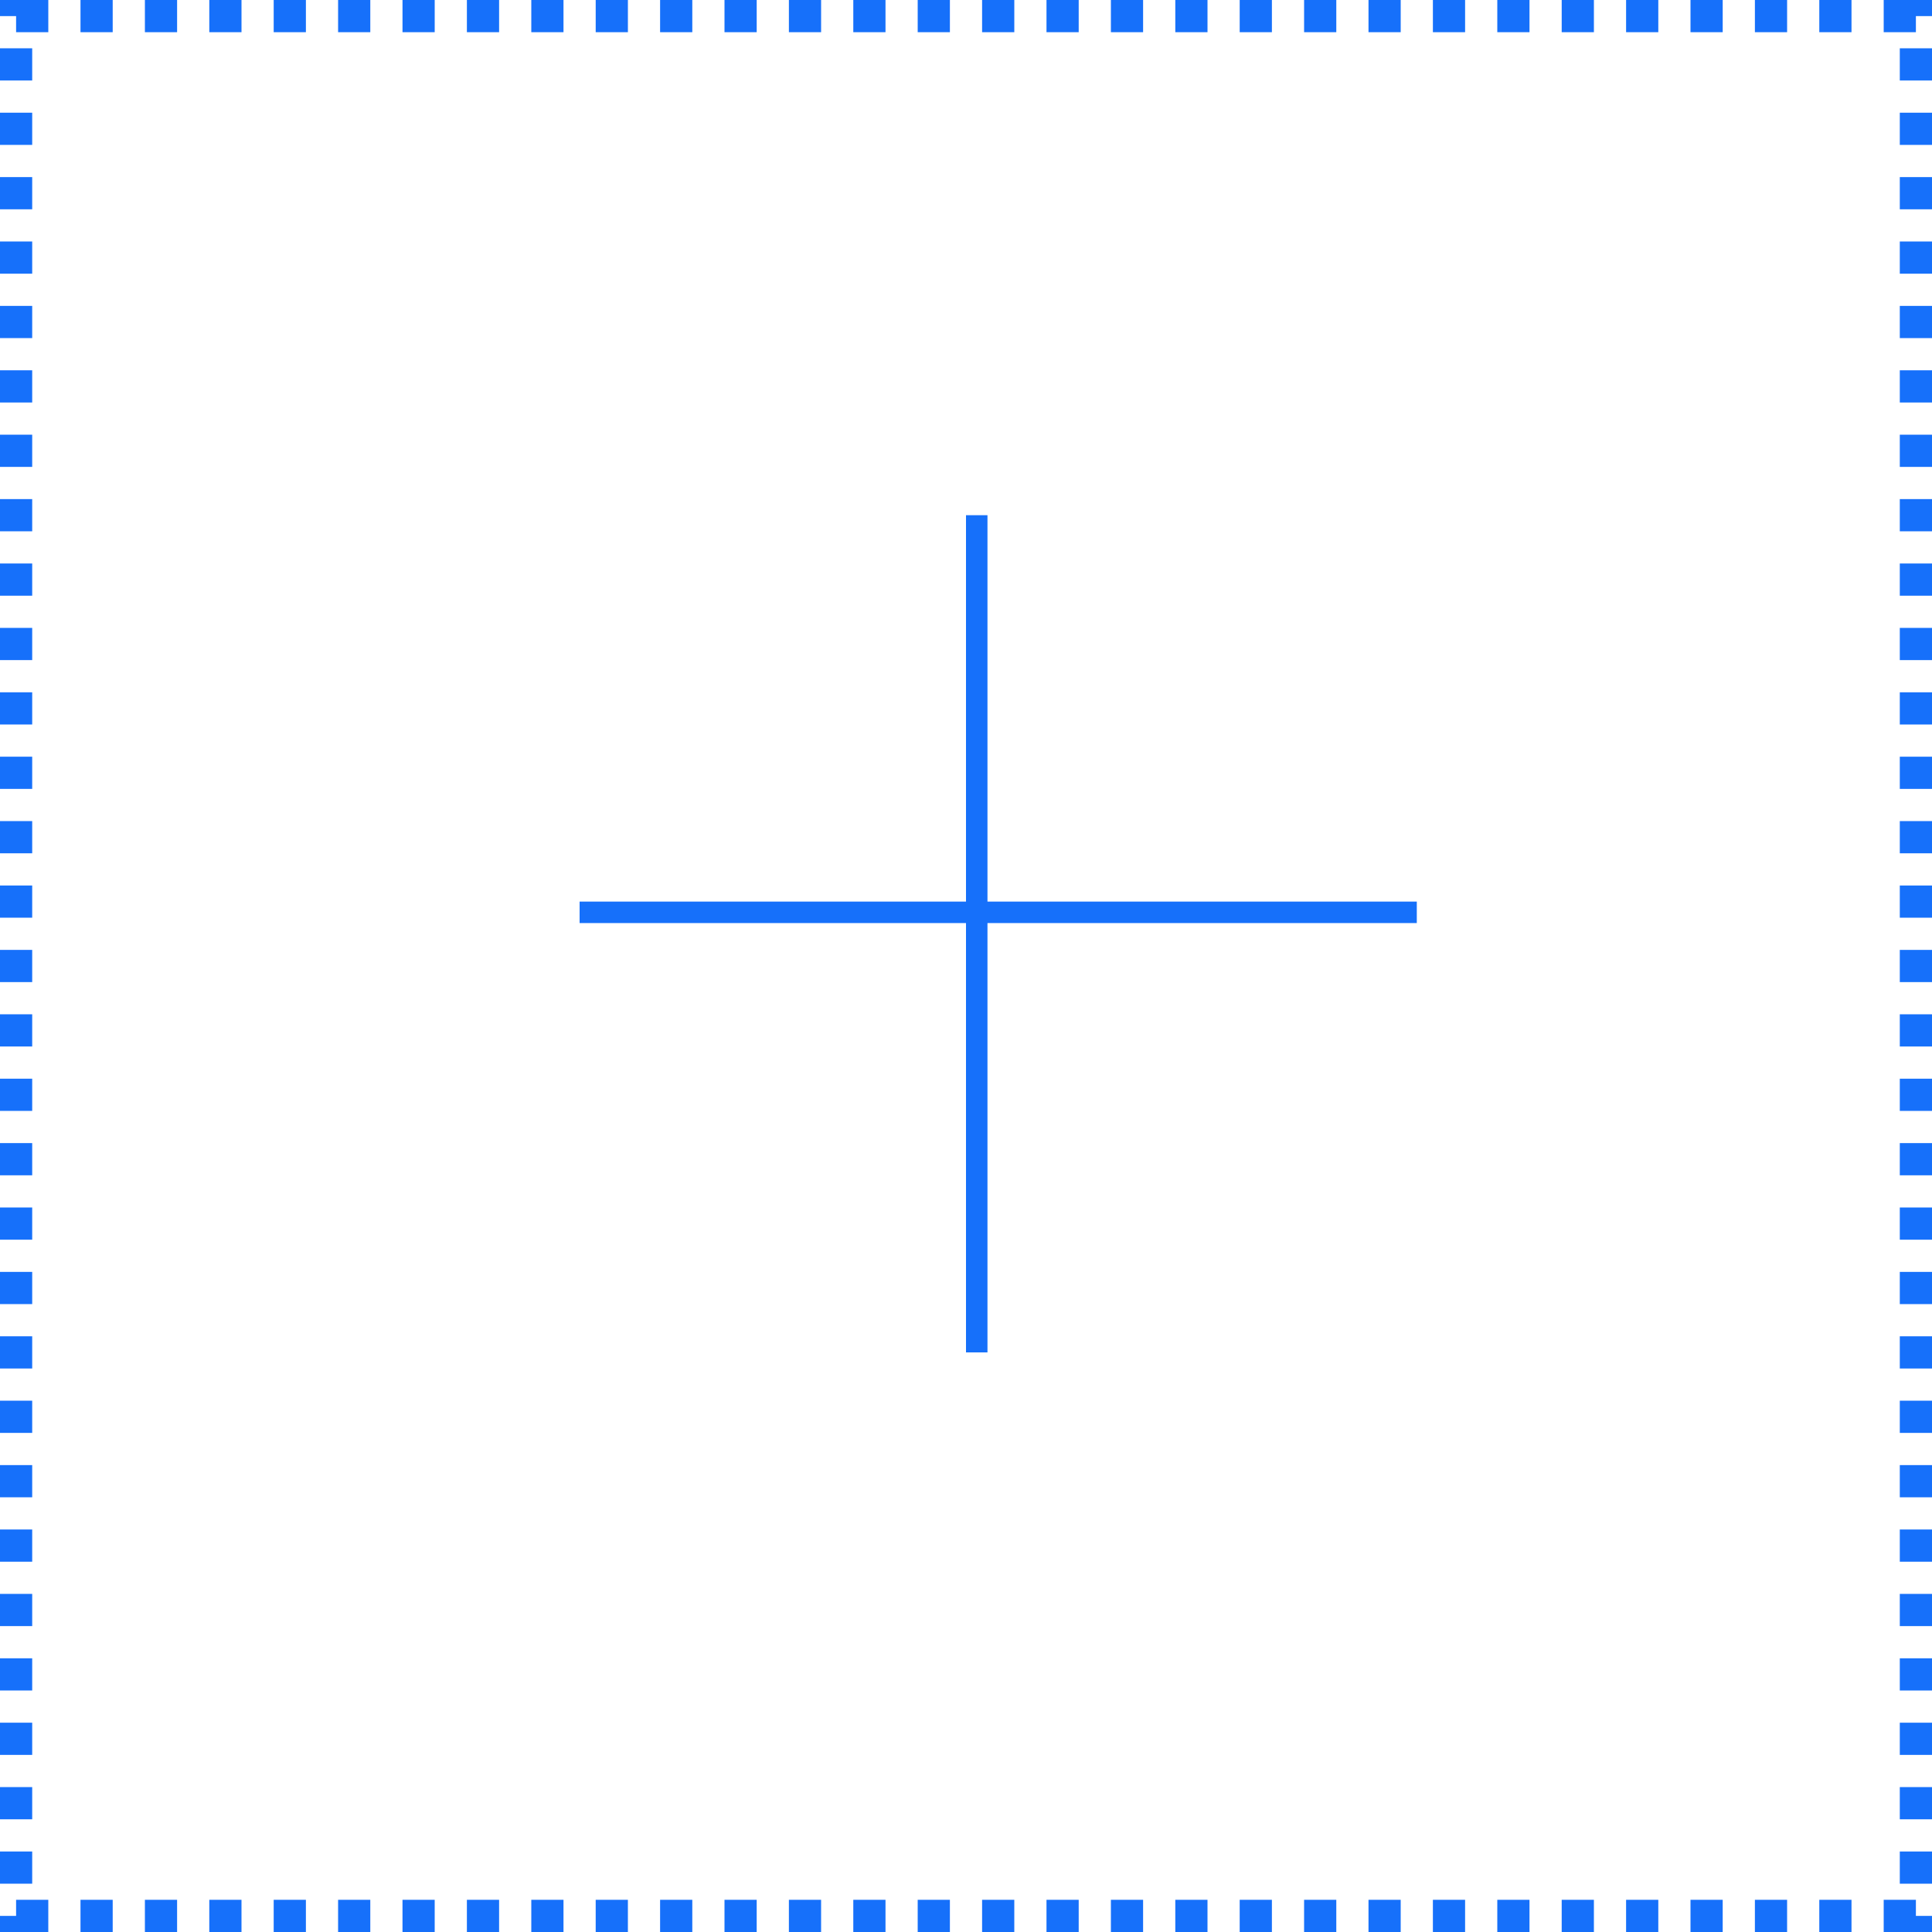 <svg width="90" height="90" viewBox="0 0 90 90" fill="none" xmlns="http://www.w3.org/2000/svg">
<rect x="0.75" y="0.75" width="88.5" height="88.5" stroke="#1670FA" stroke-width="1.5" stroke-dasharray="1.5 1.5"/>
<line x1="45.5" y1="24" x2="45.5" y2="63" stroke="#1670FA"/>
<line x1="66" y1="42.5" x2="27" y2="42.5" stroke="#1670FA"/>
</svg>

